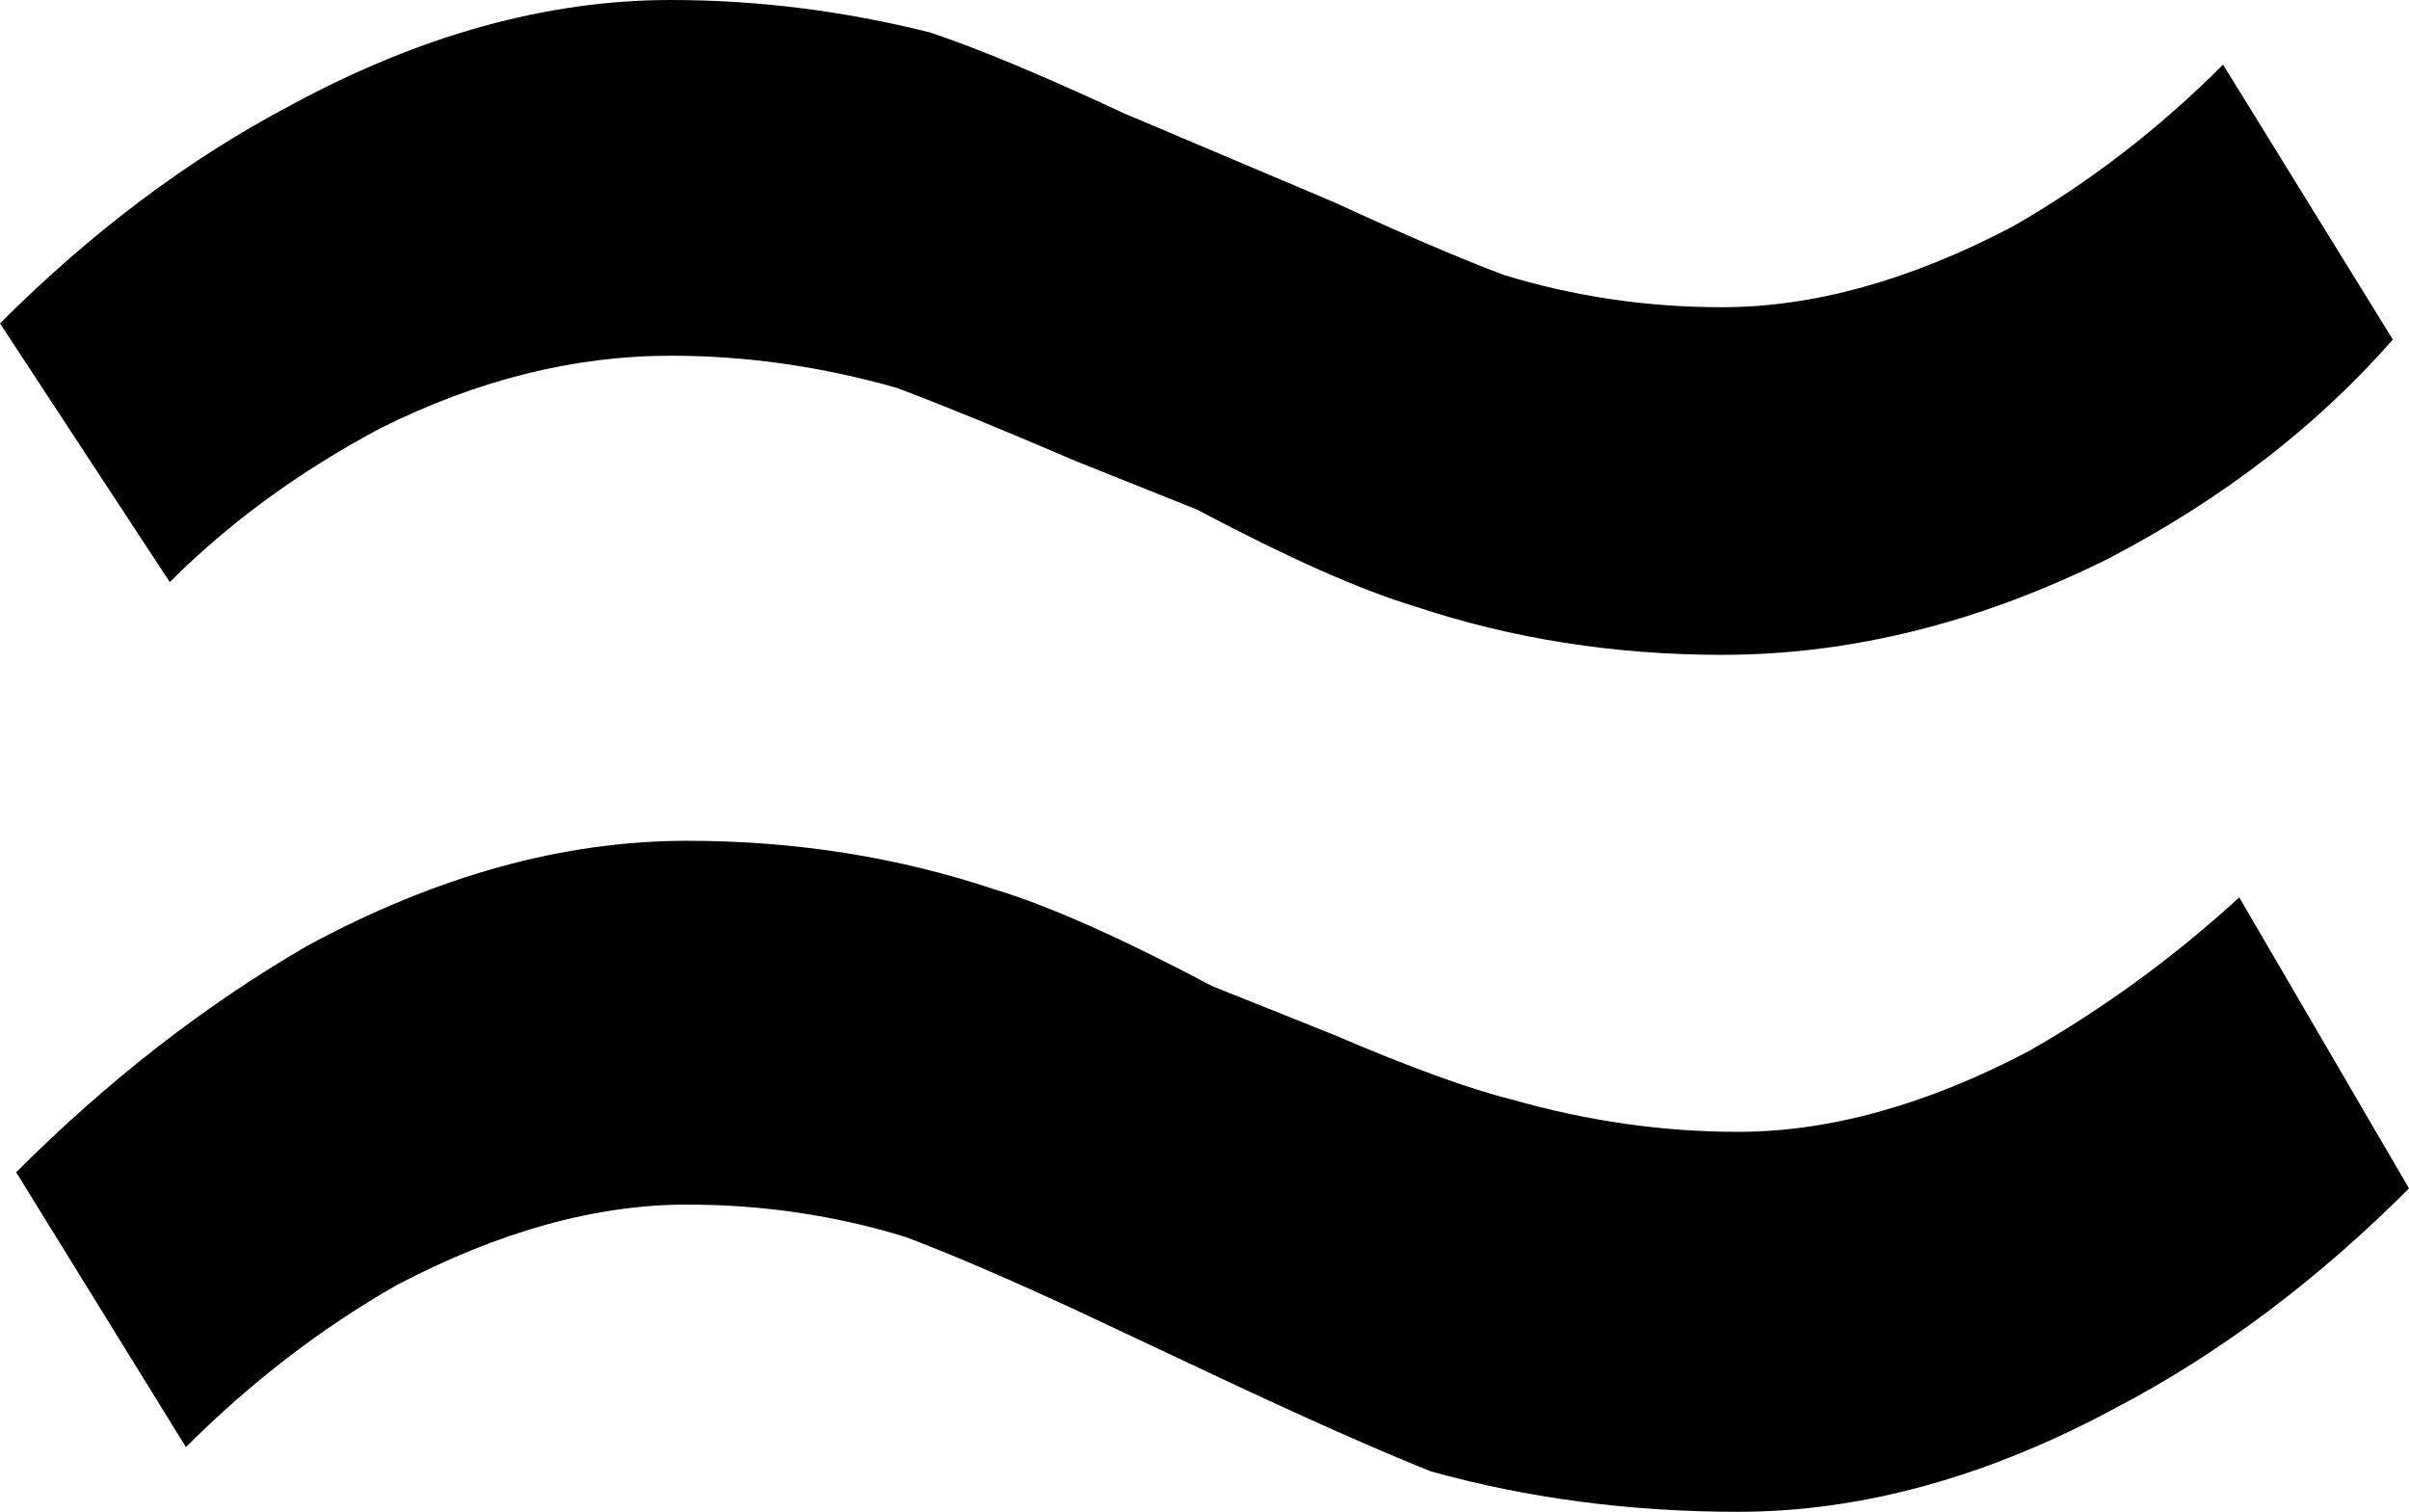 <svg xmlns="http://www.w3.org/2000/svg" viewBox="107 107 298 187">
      <g transform="scale(1 -1) translate(0 -401)">
        <path d="M403 252Q389 236 368 225Q344 213 320 213Q300 213 282 219Q272 222 255 231L240 237Q226 243 218 246Q204 250 190 250Q172 250 154 241Q139 233 128 222L107 254Q124 271 143 281Q167 294 190 294Q206 294 222 290Q231 287 246 280L272 269Q285 263 293 260Q306 256 320 256Q337 256 356 266Q370 274 382 286ZM405 147Q388 130 369 120Q345 107 322 107Q302 107 284 112Q274 116 257 124L240 132Q227 138 219 141Q206 145 192 145Q175 145 156 135Q142 127 130 115L109 149Q126 166 145 177Q169 190 192 190Q212 190 230 184Q240 181 257 172L272 166Q286 160 294 158Q308 154 322 154Q339 154 358 164Q372 172 384 183Z" />
      </g>
    </svg>